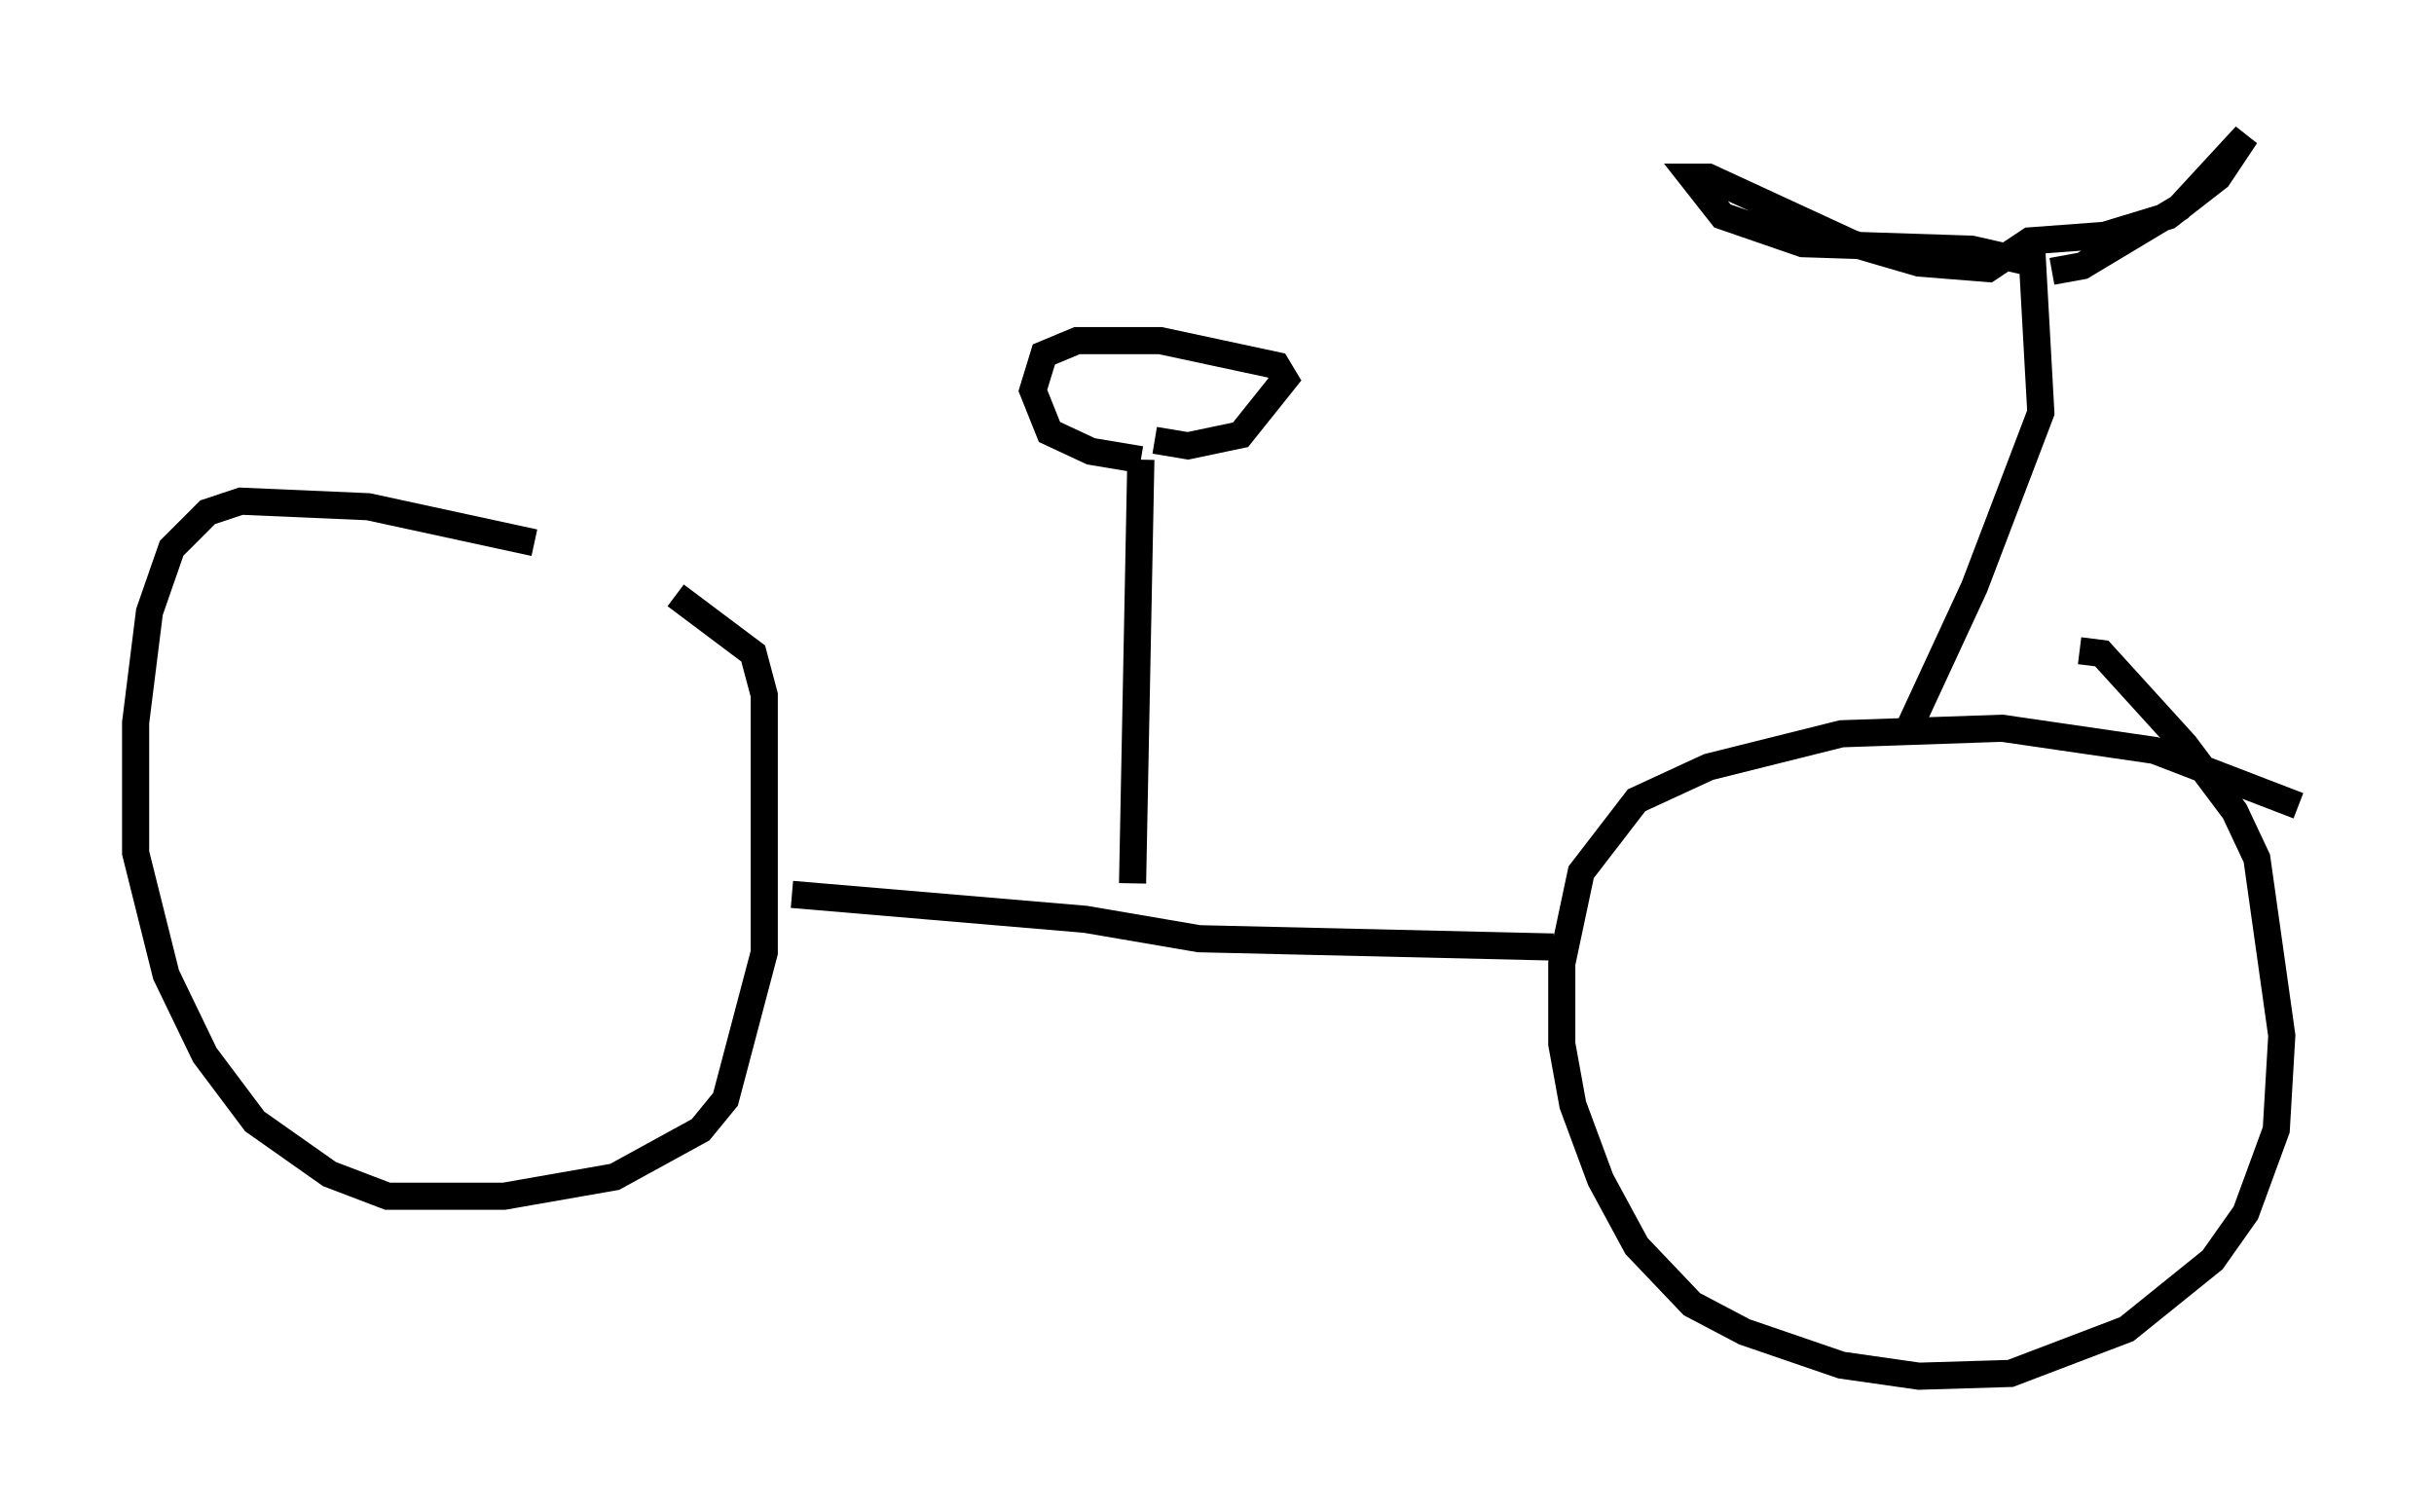<?xml version="1.0" encoding="utf-8" ?>
<svg baseProfile="full" height="55.734" version="1.1" width="89.728" xmlns="http://www.w3.org/2000/svg" xmlns:ev="http://www.w3.org/2001/xml-events" xmlns:xlink="http://www.w3.org/1999/xlink"><defs /><rect fill="white" height="55.734" width="89.728" x="0" y="0" /><path d="M26.744, 22.559 m-7.044, -2.552 l-6.125, -1.327 -4.696, -0.204 l-1.225, 0.408 -1.327, 1.327 l-0.817, 2.348 -0.51, 4.083 l0.0, 4.798 1.123, 4.492 l1.429, 2.96 1.838, 2.45 l2.756, 1.94 2.144, 0.817 l4.288, 0.0 4.083, -0.715 l3.165, -1.735 0.919, -1.123 l1.429, -5.41 0.0, -9.494 l-0.408, -1.531 -2.858, -2.144 m59.821, 7.758 l-5.308, -2.042 -5.615, -0.817 l-5.921, 0.204 -4.9, 1.225 l-2.654, 1.225 -2.042, 2.654 l-0.715, 3.369 0.0, 2.96 l0.408, 2.246 1.021, 2.756 l1.327, 2.45 2.042, 2.144 l1.94, 1.021 3.573, 1.225 l2.858, 0.408 3.369, -0.102 l4.288, -1.633 3.165, -2.552 l1.225, -1.735 1.123, -3.063 l0.204, -3.471 -0.919, -6.533 l-0.817, -1.735 -1.838, -2.45 l-3.063, -3.369 -0.817, -0.102 m-47.469, 8.983 l10.821, 0.919 4.185, 0.715 l13.067, 0.306 m12.965, -7.758 l2.552, -5.513 2.45, -6.431 l-0.306, -5.513 -2.246, -0.51 l-6.227, -0.204 -2.96, -1.021 l-1.123, -1.429 0.613, 0.0 l5.308, 2.45 2.45, 0.715 l2.552, 0.204 1.531, -1.021 l2.756, -0.204 2.348, -0.715 l1.838, -1.429 1.021, -1.531 l-2.45, 2.654 -3.573, 2.144 l-1.123, 0.204 m-33.892, 22.561 l0.306, -15.619 m0.0, 0.0 l-1.838, -0.306 -1.531, -0.715 l-0.613, -1.531 0.408, -1.327 l1.225, -0.51 3.063, 0.0 l4.288, 0.919 0.306, 0.51 l-1.633, 2.042 -1.94, 0.408 l-1.225, -0.204 " fill="none" stroke="black" stroke-width="1" /></svg>